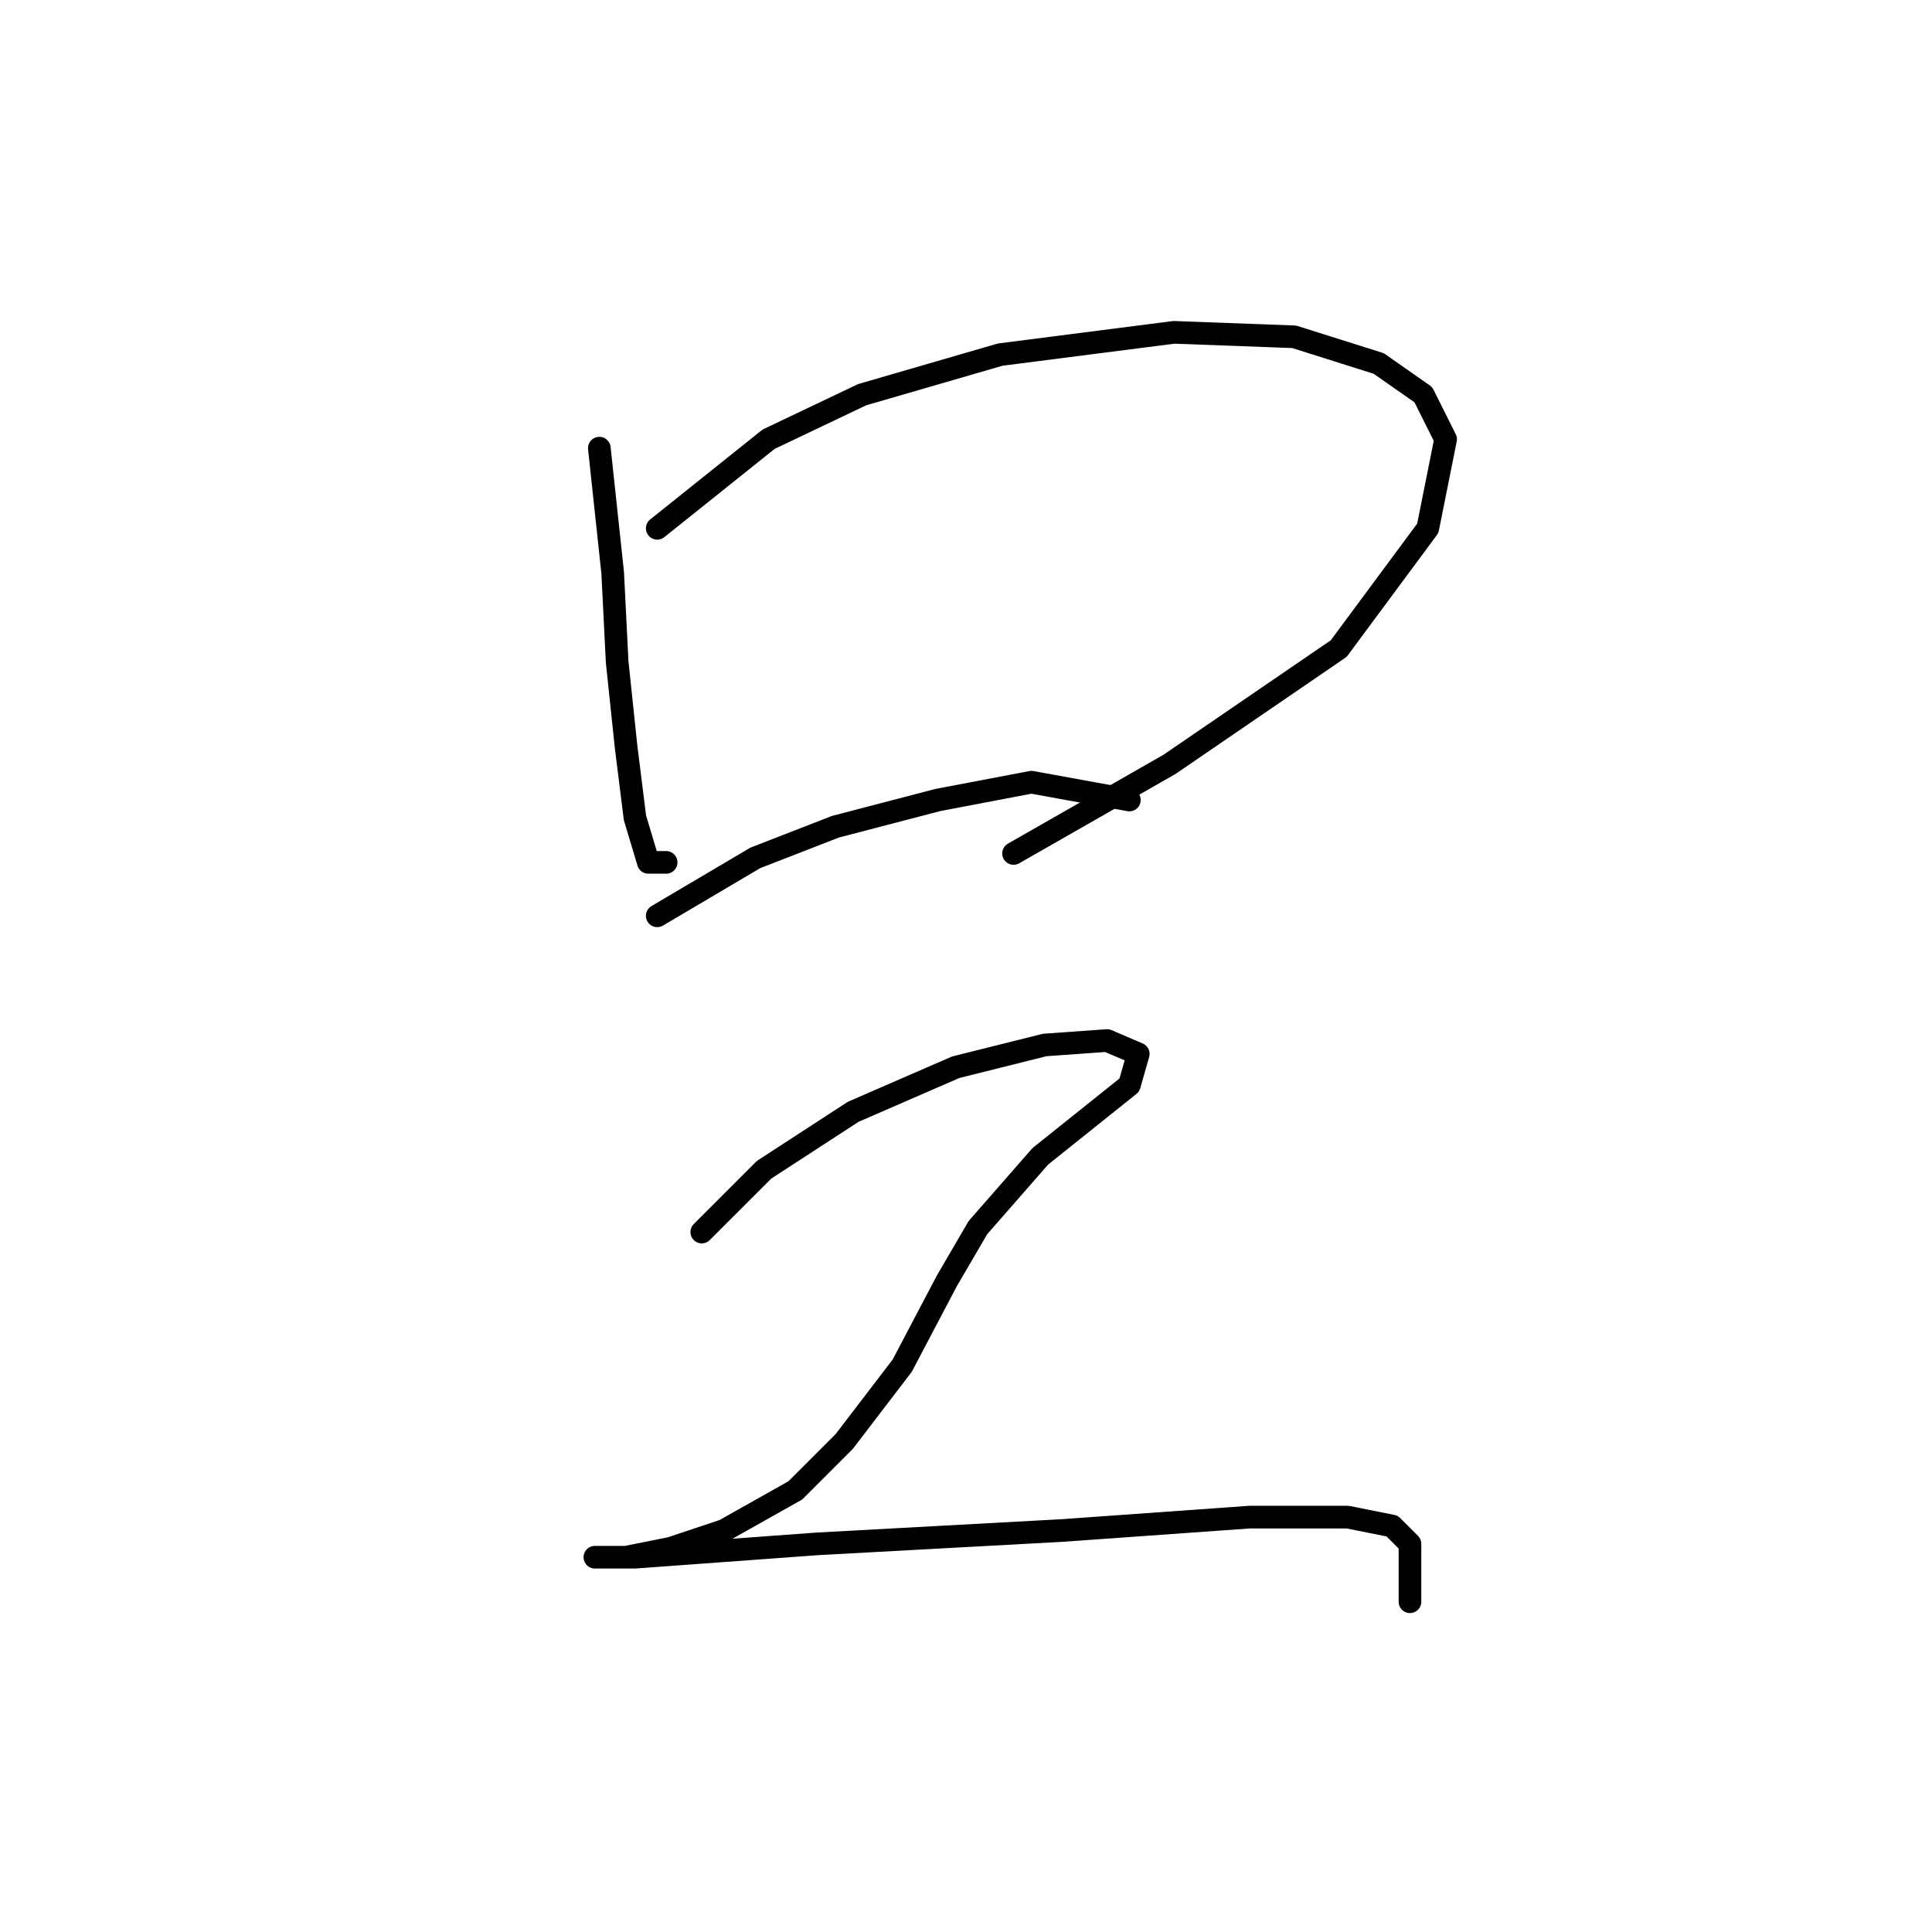 <?xml version="1.0" standalone="no"?>
    <svg width="256" height="256" xmlns="http://www.w3.org/2000/svg" version="1.1">
    <polyline stroke="black" stroke-width="3" stroke-linecap="round" fill="transparent" stroke-linejoin="round" points="79.415 59.382 81.185 75.907 81.776 87.711 82.956 98.924 84.136 108.367 85.907 114.269 88.268 114.269 88.268 114.269 " />
        <polyline stroke="black" stroke-width="3" stroke-linecap="round" fill="transparent" stroke-linejoin="round" points="87.087 70.005 101.842 58.201 114.236 52.3 132.531 46.988 155.549 44.037 171.484 44.627 182.697 48.168 188.599 52.3 191.55 58.201 189.189 70.005 177.386 85.94 154.958 101.285 134.302 113.089 134.302 113.089 " />
        <polyline stroke="black" stroke-width="3" stroke-linecap="round" fill="transparent" stroke-linejoin="round" points="87.087 121.351 100.071 113.679 110.695 109.547 124.269 106.006 136.663 103.646 149.647 106.006 149.647 106.006 " />
        <polyline stroke="black" stroke-width="3" stroke-linecap="round" fill="transparent" stroke-linejoin="round" points="92.989 163.254 101.252 154.992 113.055 147.319 126.63 141.417 138.433 138.466 146.696 137.876 150.827 139.647 149.647 143.778 143.745 148.5 137.843 153.221 133.712 157.943 129.581 162.664 125.449 169.746 119.547 180.96 111.875 190.993 105.383 197.485 95.94 202.797 88.858 205.157 82.956 206.338 78.825 206.338 78.825 206.338 84.136 206.338 108.334 204.567 140.794 202.797 165.582 201.026 178.566 201.026 184.468 202.206 186.828 204.567 186.828 212.24 186.828 212.24 " />
        </svg>